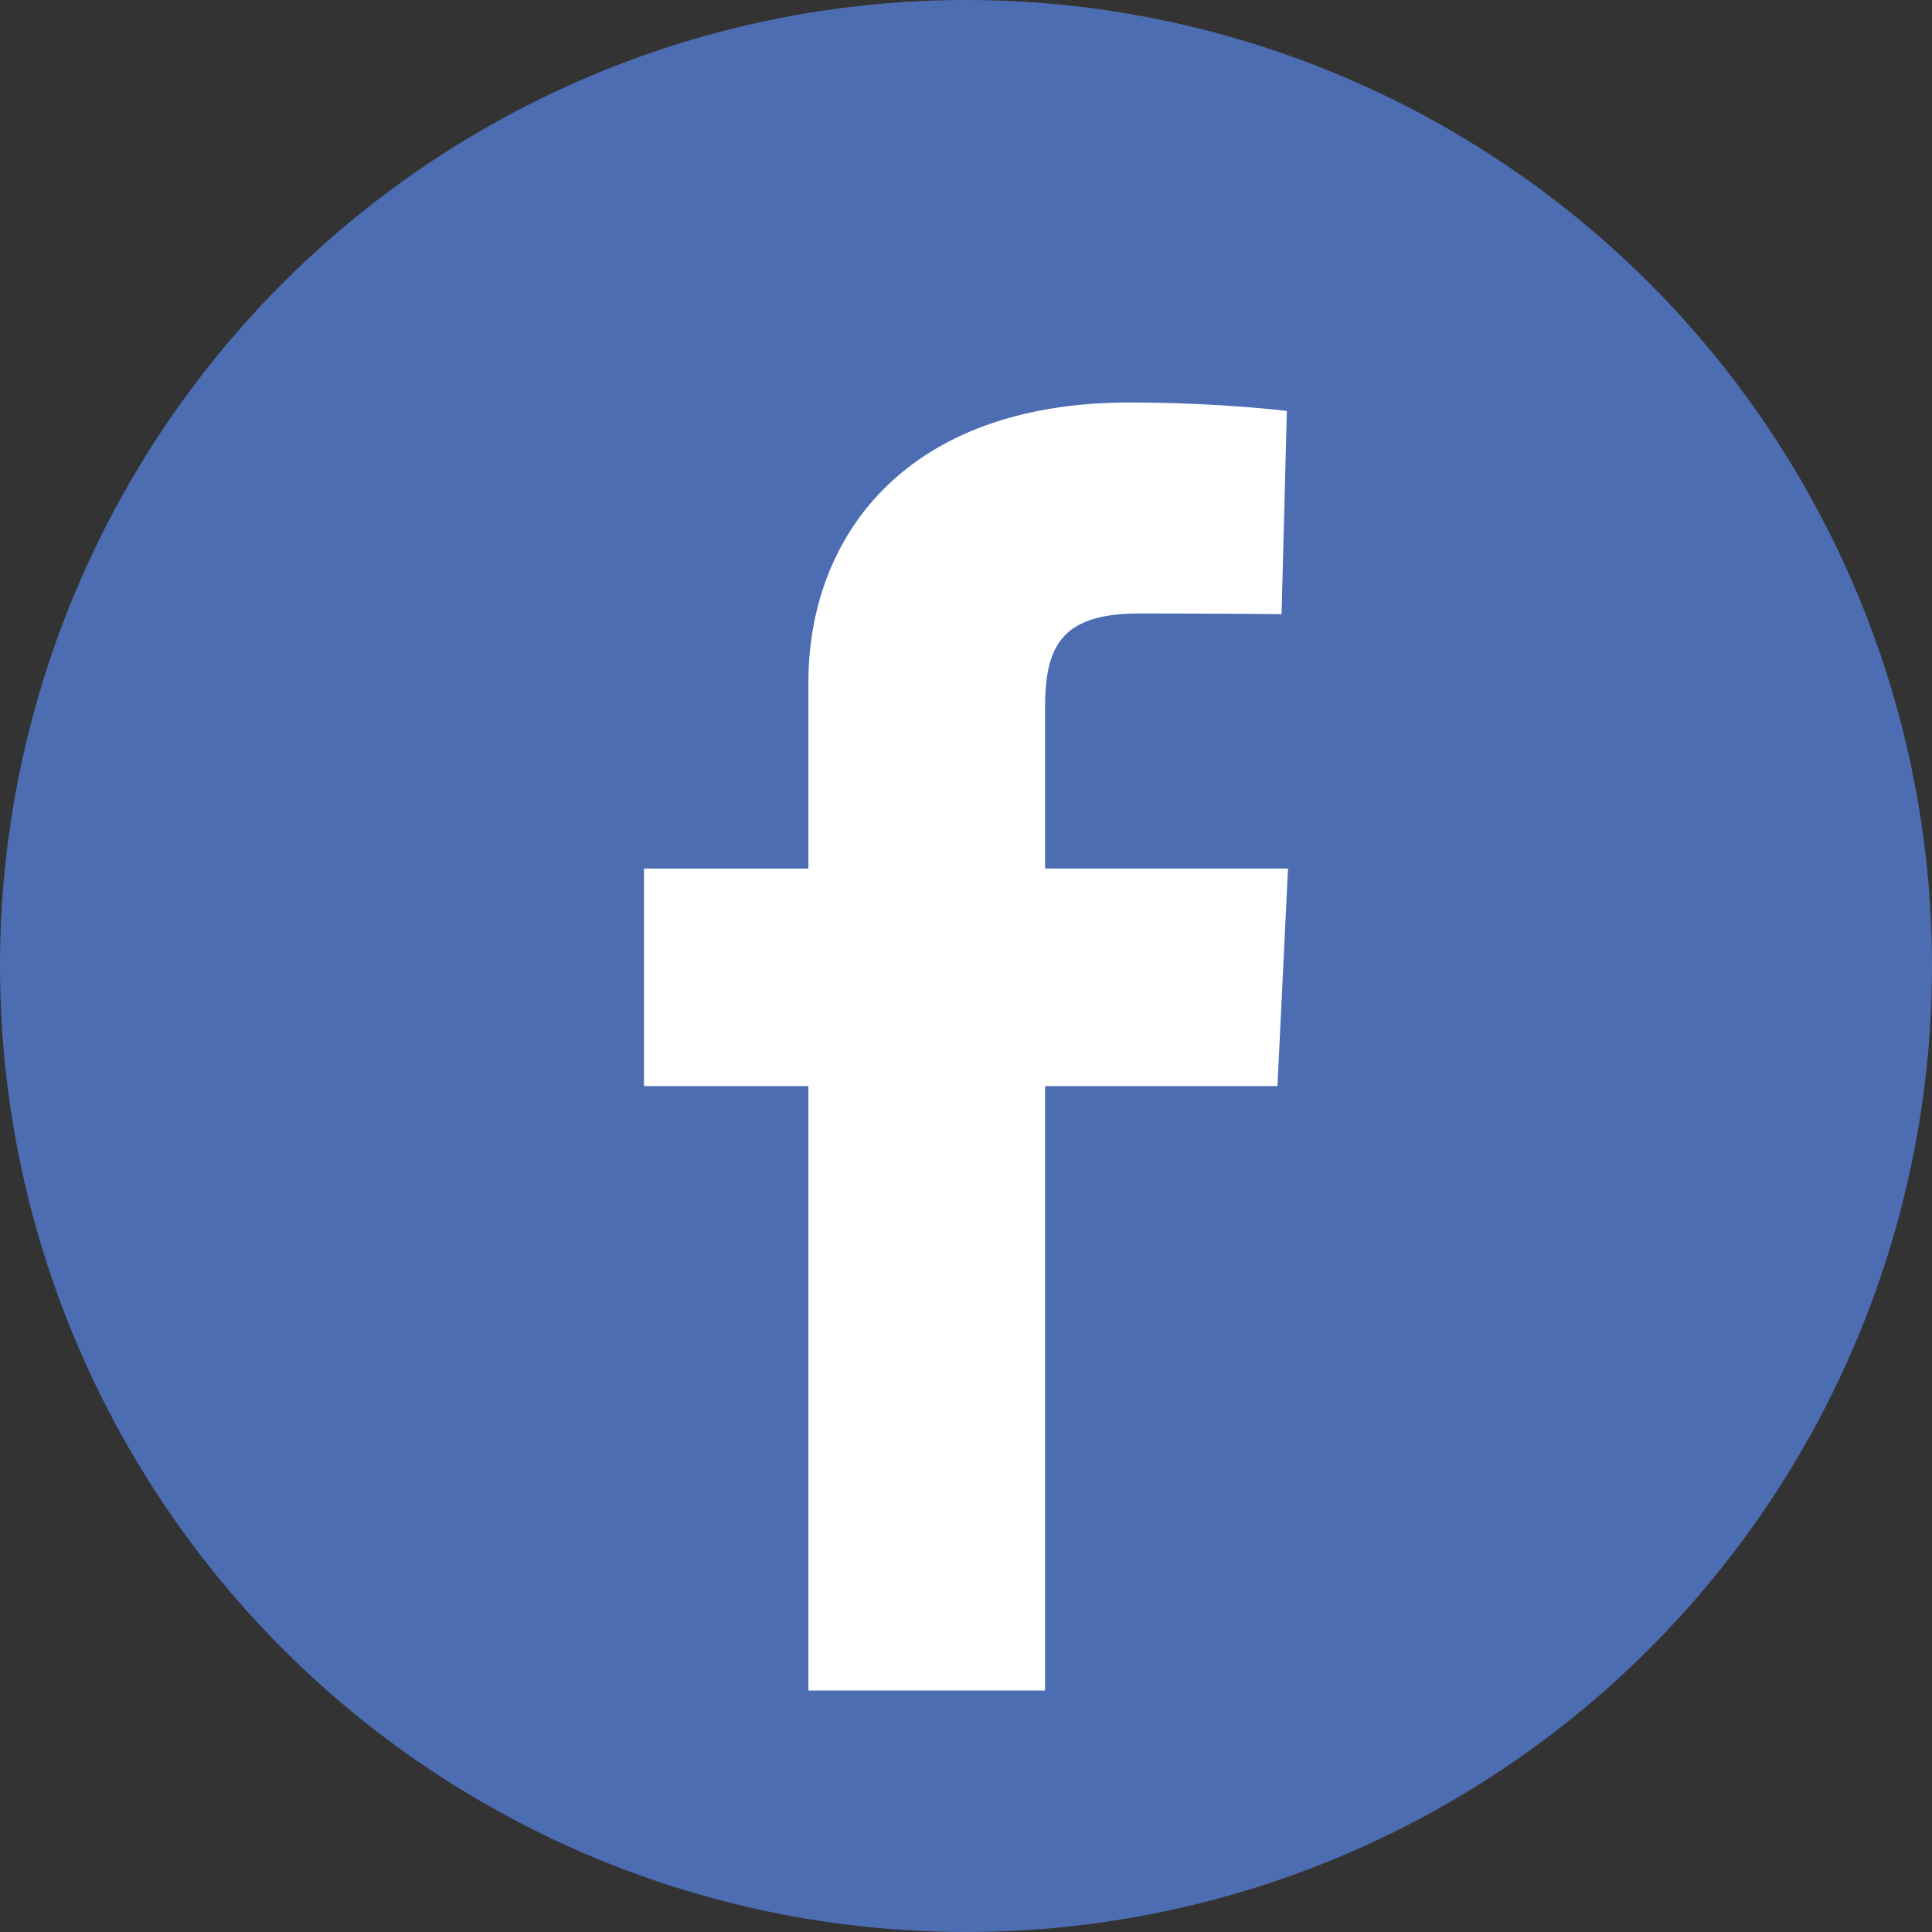 <svg xmlns="http://www.w3.org/2000/svg" width="24" height="24" viewBox="0 0 24 24">
    <rect x="0" y="0" width="24" height="24" fill="#333333" stroke="none"/>
    <g fill="none" fill-rule="evenodd">
        <circle cx="12" cy="12" r="12" fill="#4D6DB3"/>
        <path fill="#FFF" d="M10.042 21v-7.508H8V10.79h2.042V8.48c0-1.814 1.207-3.48 3.986-3.48 1.126 0 1.958.105 1.958.105l-.066 2.524s-.848-.008-1.775-.008c-1.002 0-1.163.45-1.163 1.194v1.974H16l-.131 2.703h-2.887V21h-2.94z"/>
    </g>
</svg>

